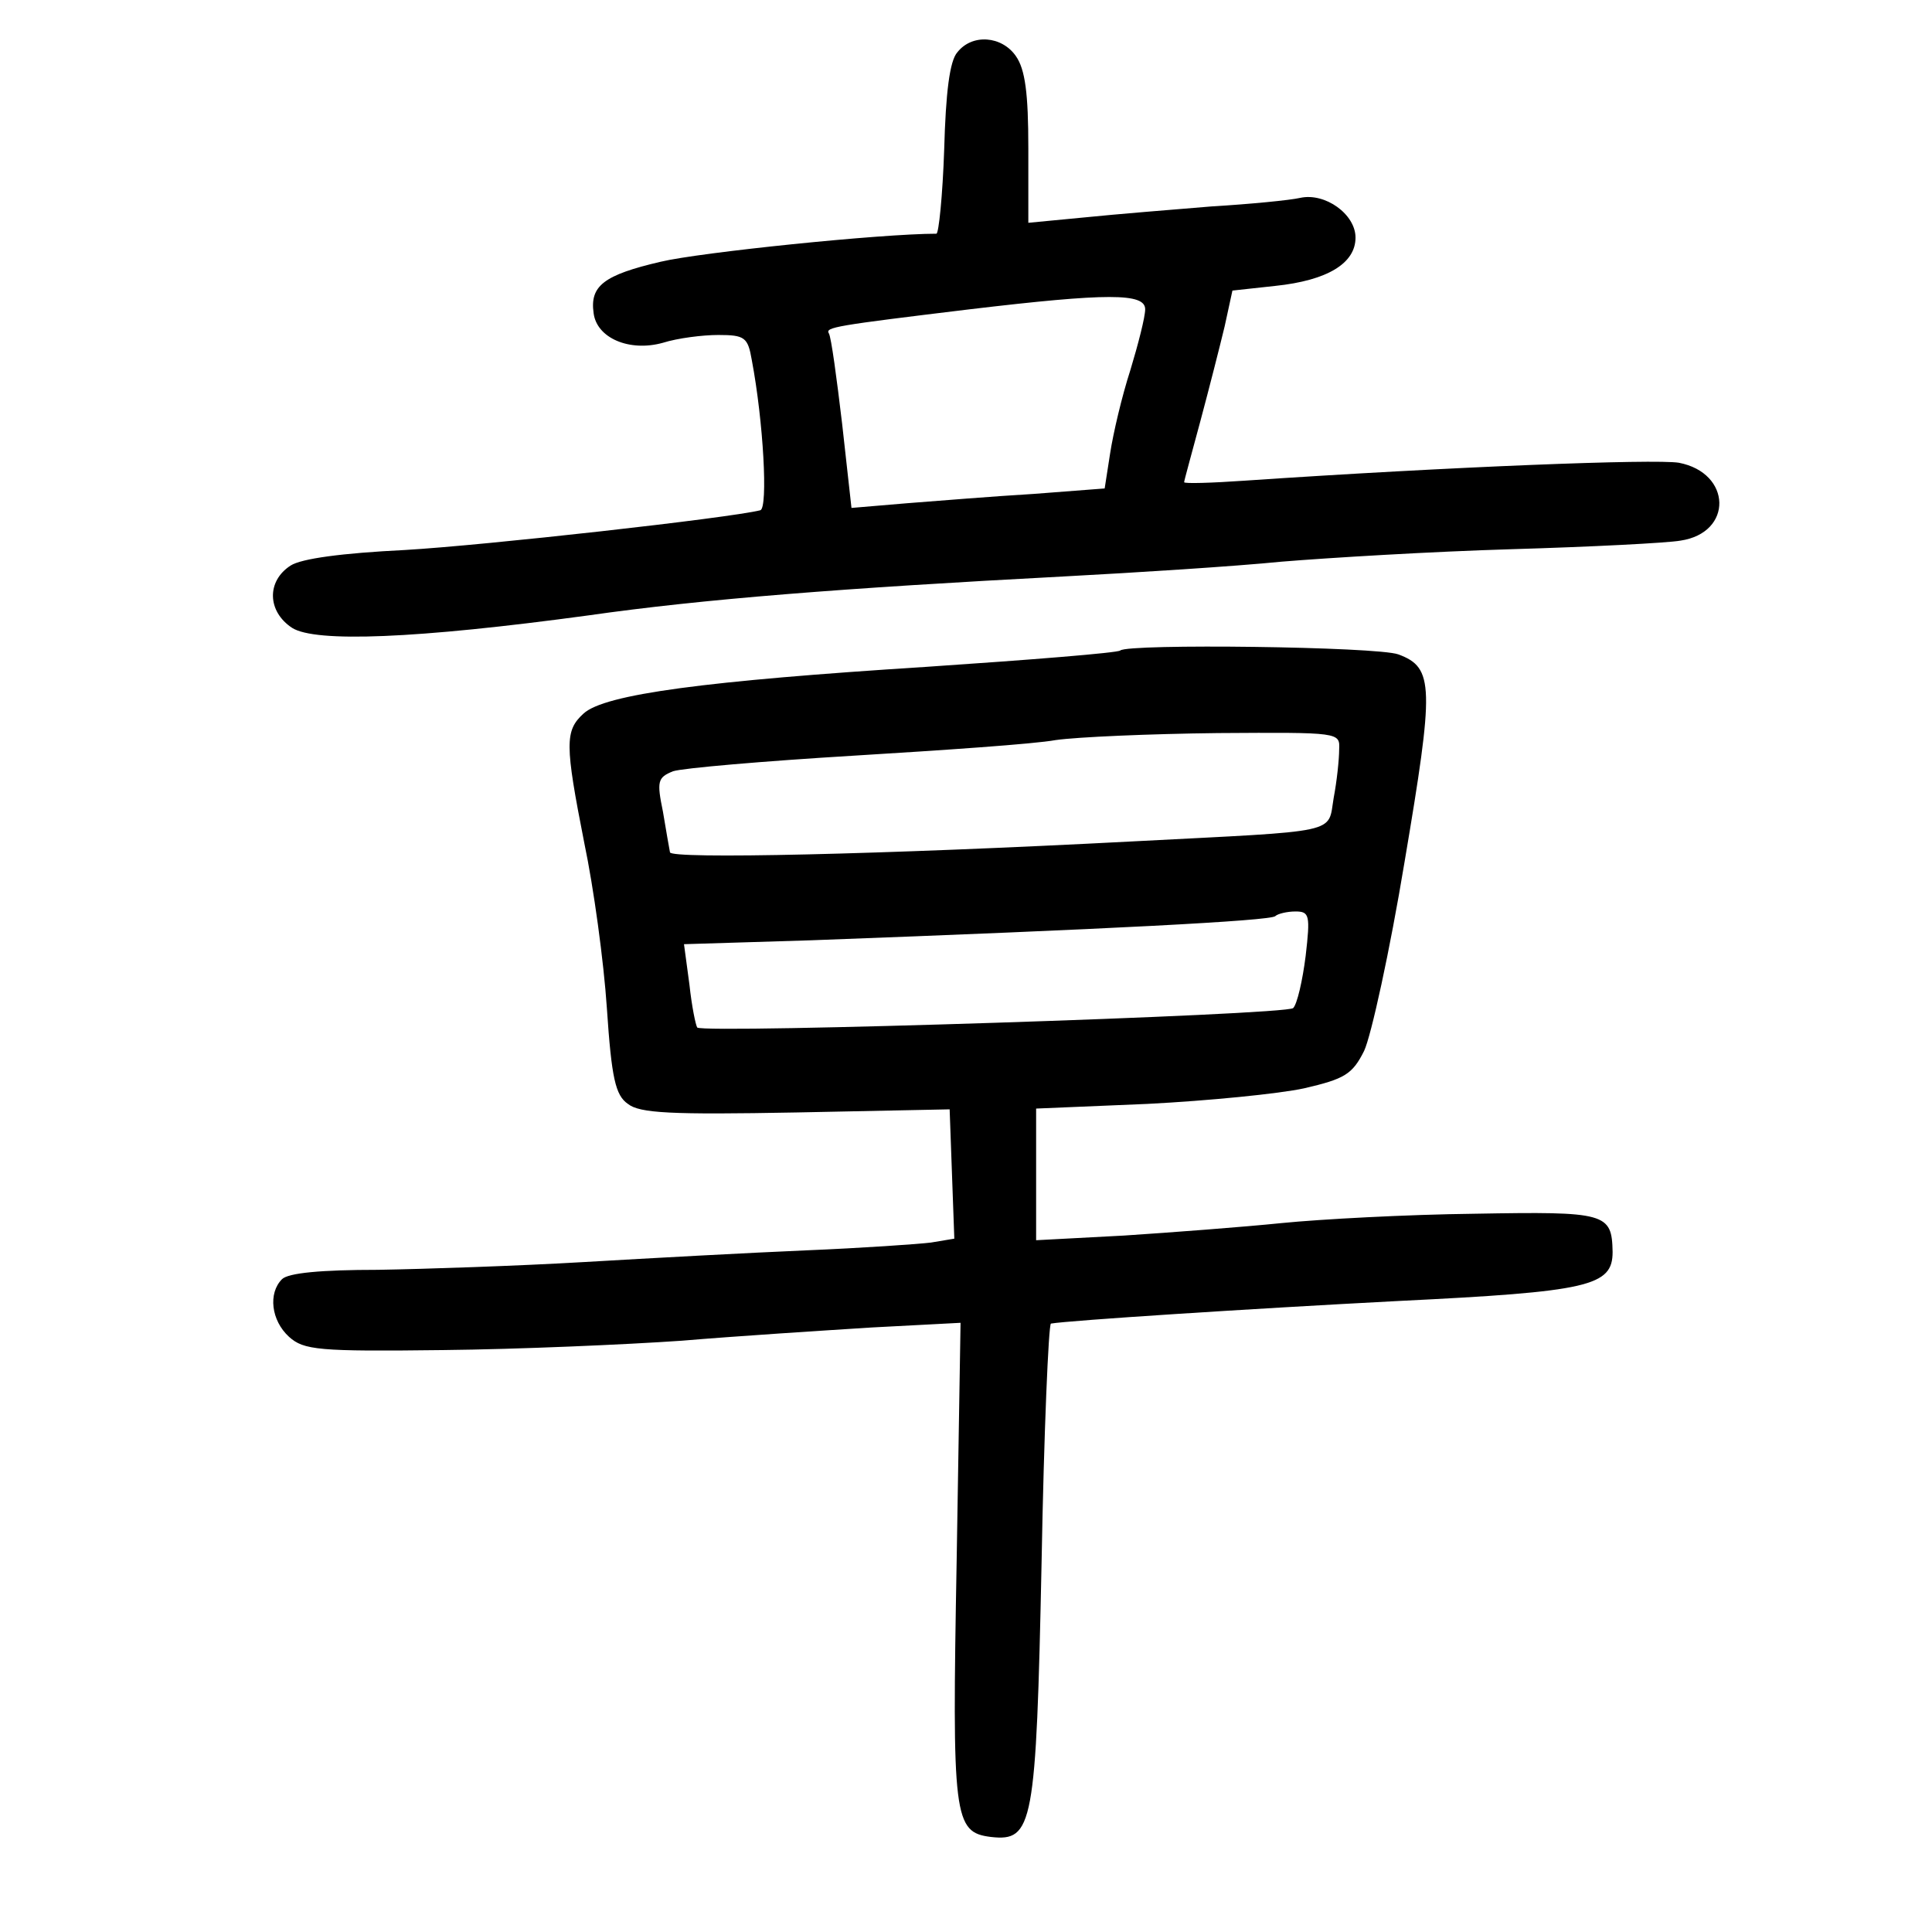 <?xml version="1.0" standalone="no"?>
<!DOCTYPE svg PUBLIC "-//W3C//DTD SVG 20010904//EN"
 "http://www.w3.org/TR/2001/REC-SVG-20010904/DTD/svg10.dtd">
<svg version="1.0" xmlns="http://www.w3.org/2000/svg"
 width="248pt" height="248pt" viewBox="0 0 248 248"
 preserveAspectRatio="xMidYMid meet">
<g transform="translate(0,248) scale(0.1,-0.1)"
fill="#000000" stroke="none">
<path d="M1229 2413 c-10 -11 -15 -52 -17 -125 -2 -59 -7 -108 -10 -108 -71 0
-304 -24 -354 -36 -73 -17 -91 -31 -86 -66 4 -32 46 -50 89 -38 19 6 51 10 71
10 34 0 38 -3 43 -32 15 -79 21 -190 11 -193 -40 -10 -353 -45 -456 -51 -81
-4 -133 -11 -147 -20 -31 -20 -30 -59 2 -80 30 -19 159 -14 380 16 147 21 326
35 610 50 94 5 220 13 280 19 61 5 193 13 295 16 102 3 200 8 217 11 68 10 66
87 -2 100 -31 5 -292 -5 -557 -23 -43 -3 -78 -4 -78 -2 0 2 10 38 21 79 11 41
25 96 31 121 l10 46 55 6 c67 7 103 29 103 62 0 30 -39 58 -71 51 -13 -3 -64
-8 -114 -11 -49 -4 -123 -10 -162 -14 l-73 -7 0 96 c0 70 -4 101 -16 118 -18
26 -56 29 -75 5z m241 -330 c0 -10 -9 -45 -19 -78 -11 -34 -22 -81 -26 -107
l-7 -45 -91 -7 c-51 -3 -124 -9 -163 -12 l-71 -6 -12 108 c-7 59 -14 111 -17
116 -5 8 8 10 181 31 177 21 225 21 225 0z"/>
<path d="M1438 1645 c-3 -3 -115 -12 -249 -21 -283 -18 -413 -35 -440 -60 -24
-22 -24 -39 1 -166 12 -57 25 -152 29 -212 6 -90 11 -112 27 -123 15 -12 55
-14 216 -11 l197 4 3 -83 3 -83 -30 -5 c-16 -2 -88 -7 -160 -10 -71 -3 -200
-10 -285 -15 -85 -5 -205 -9 -265 -10 -73 0 -115 -4 -123 -12 -18 -18 -14 -53
9 -74 19 -17 37 -19 198 -17 96 1 234 7 306 12 71 6 181 13 244 17 l114 6 -5
-305 c-6 -331 -4 -349 44 -355 54 -6 58 14 65 352 3 168 9 306 12 307 23 4
254 19 446 29 245 12 275 19 275 63 -1 50 -8 52 -177 49 -87 -1 -198 -7 -248
-12 -49 -5 -141 -12 -202 -16 l-113 -6 0 85 0 84 143 6 c78 4 169 13 201 20
52 12 62 18 77 48 9 19 33 128 52 243 38 225 38 249 -8 266 -27 10 -347 14
-357 5z m281 -127 c0 -13 -3 -41 -7 -62 -8 -47 12 -42 -257 -56 -324 -17 -595
-23 -595 -14 -1 5 -5 28 -9 52 -8 39 -7 44 13 52 12 4 116 13 232 20 115 7
232 15 259 20 28 4 121 8 208 9 157 1 157 1 156 -21z m-43 -265 c-4 -32 -11
-62 -16 -67 -9 -9 -756 -33 -765 -25 -2 3 -7 27 -10 55 l-7 52 163 5 c378 14
590 25 596 31 3 3 15 6 26 6 18 0 19 -5 13 -57z"/>
</g>
</svg>
